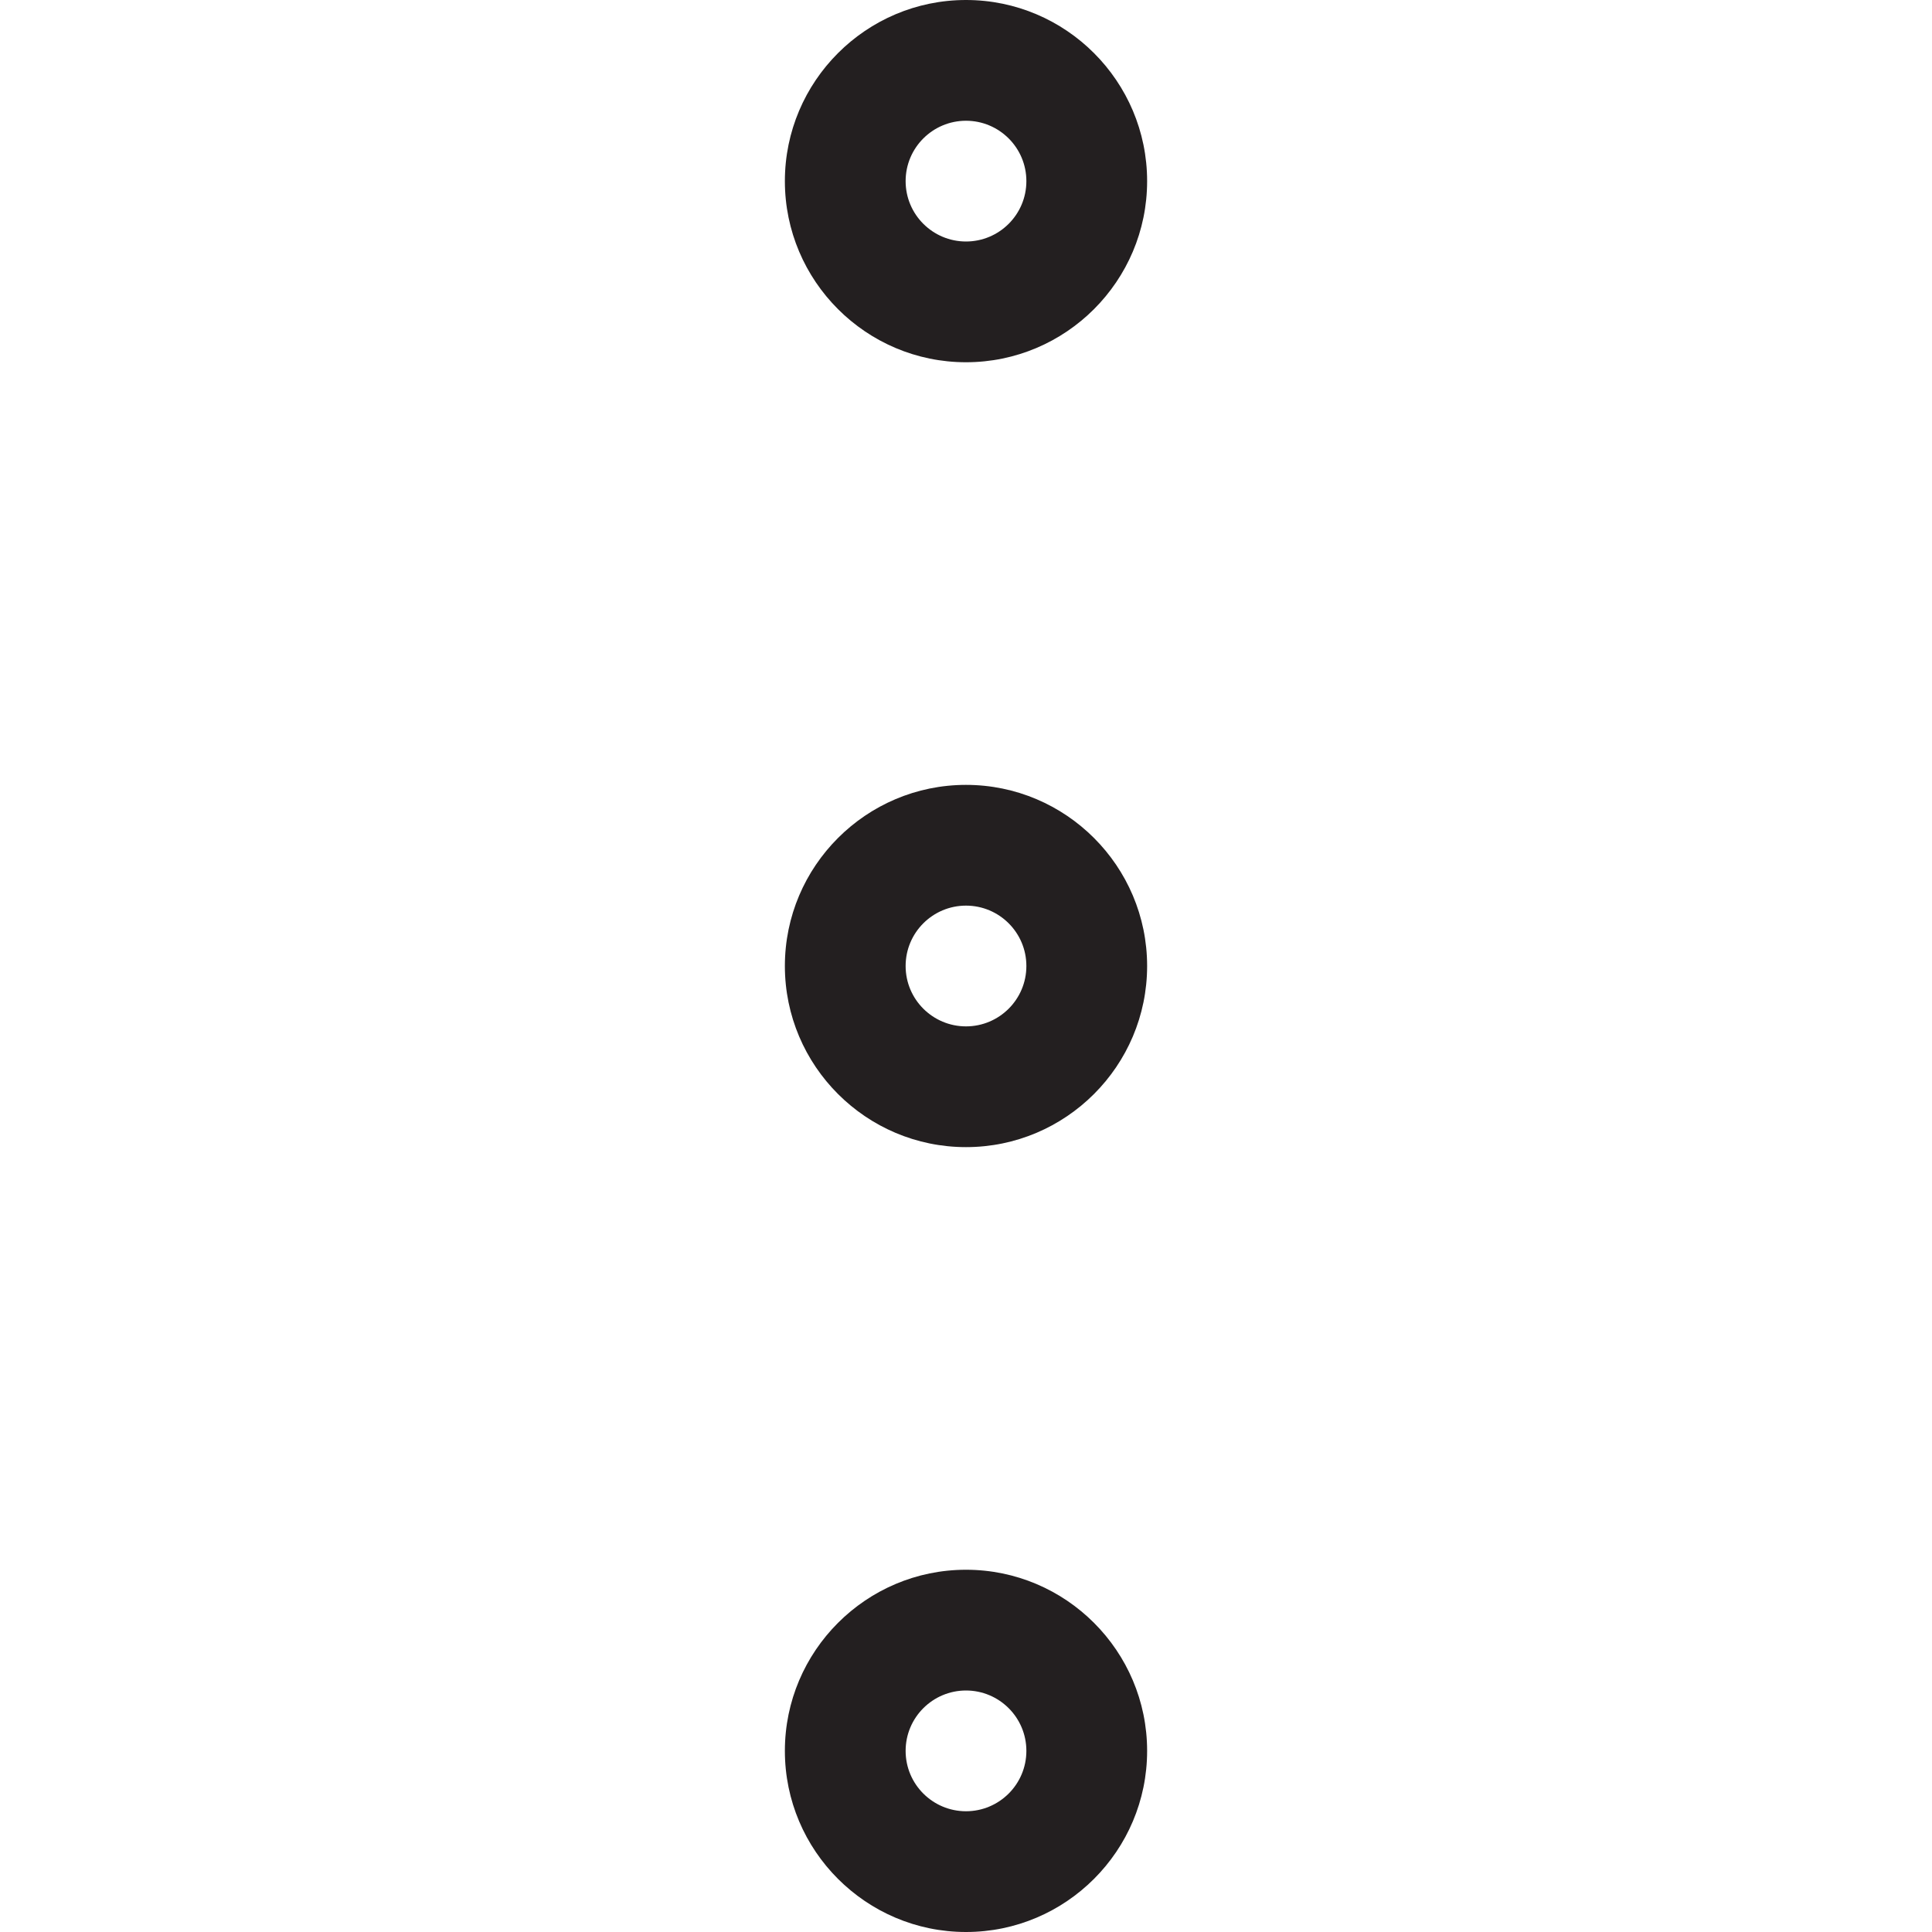 <?xml version="1.0" encoding="iso-8859-1"?>
<!-- Generator: Adobe Illustrator 16.0.0, SVG Export Plug-In . SVG Version: 6.00 Build 0)  -->
<!DOCTYPE svg PUBLIC "-//W3C//DTD SVG 1.1//EN" "http://www.w3.org/Graphics/SVG/1.1/DTD/svg11.dtd">
<svg version="1.1" id="Layer" xmlns="http://www.w3.org/2000/svg" xmlns:xlink="http://www.w3.org/1999/xlink" x="0px" y="0px"
	 width="16px" height="16px" viewBox="0 0 16 16" style="enable-background:new 0 0 16 16;" xml:space="preserve">
<path style="fill:#231F20;" d="M8,6.5C7.173,6.5,6.5,7.173,6.5,8S7.173,9.5,8,9.5S9.5,8.827,9.5,8S8.827,6.5,8,6.5z M8,8.5
	C7.725,8.5,7.5,8.277,7.5,8S7.725,7.5,8,7.5S8.5,7.723,8.5,8S8.275,8.5,8,8.5z M8,0C7.173,0,6.5,0.673,6.5,1.5S7.173,3,8,3
	s1.5-0.673,1.5-1.5S8.827,0,8,0z M8,2C7.725,2,7.5,1.777,7.5,1.5S7.725,1,8,1s0.5,0.223,0.5,0.5S8.275,2,8,2z M8,13
	c-0.827,0-1.5,0.673-1.5,1.5S7.173,16,8,16s1.5-0.673,1.5-1.5S8.827,13,8,13z M8,15c-0.275,0-0.5-0.223-0.5-0.5S7.725,14,8,14
	s0.5,0.223,0.5,0.5S8.275,15,8,15z"/>
</svg>
